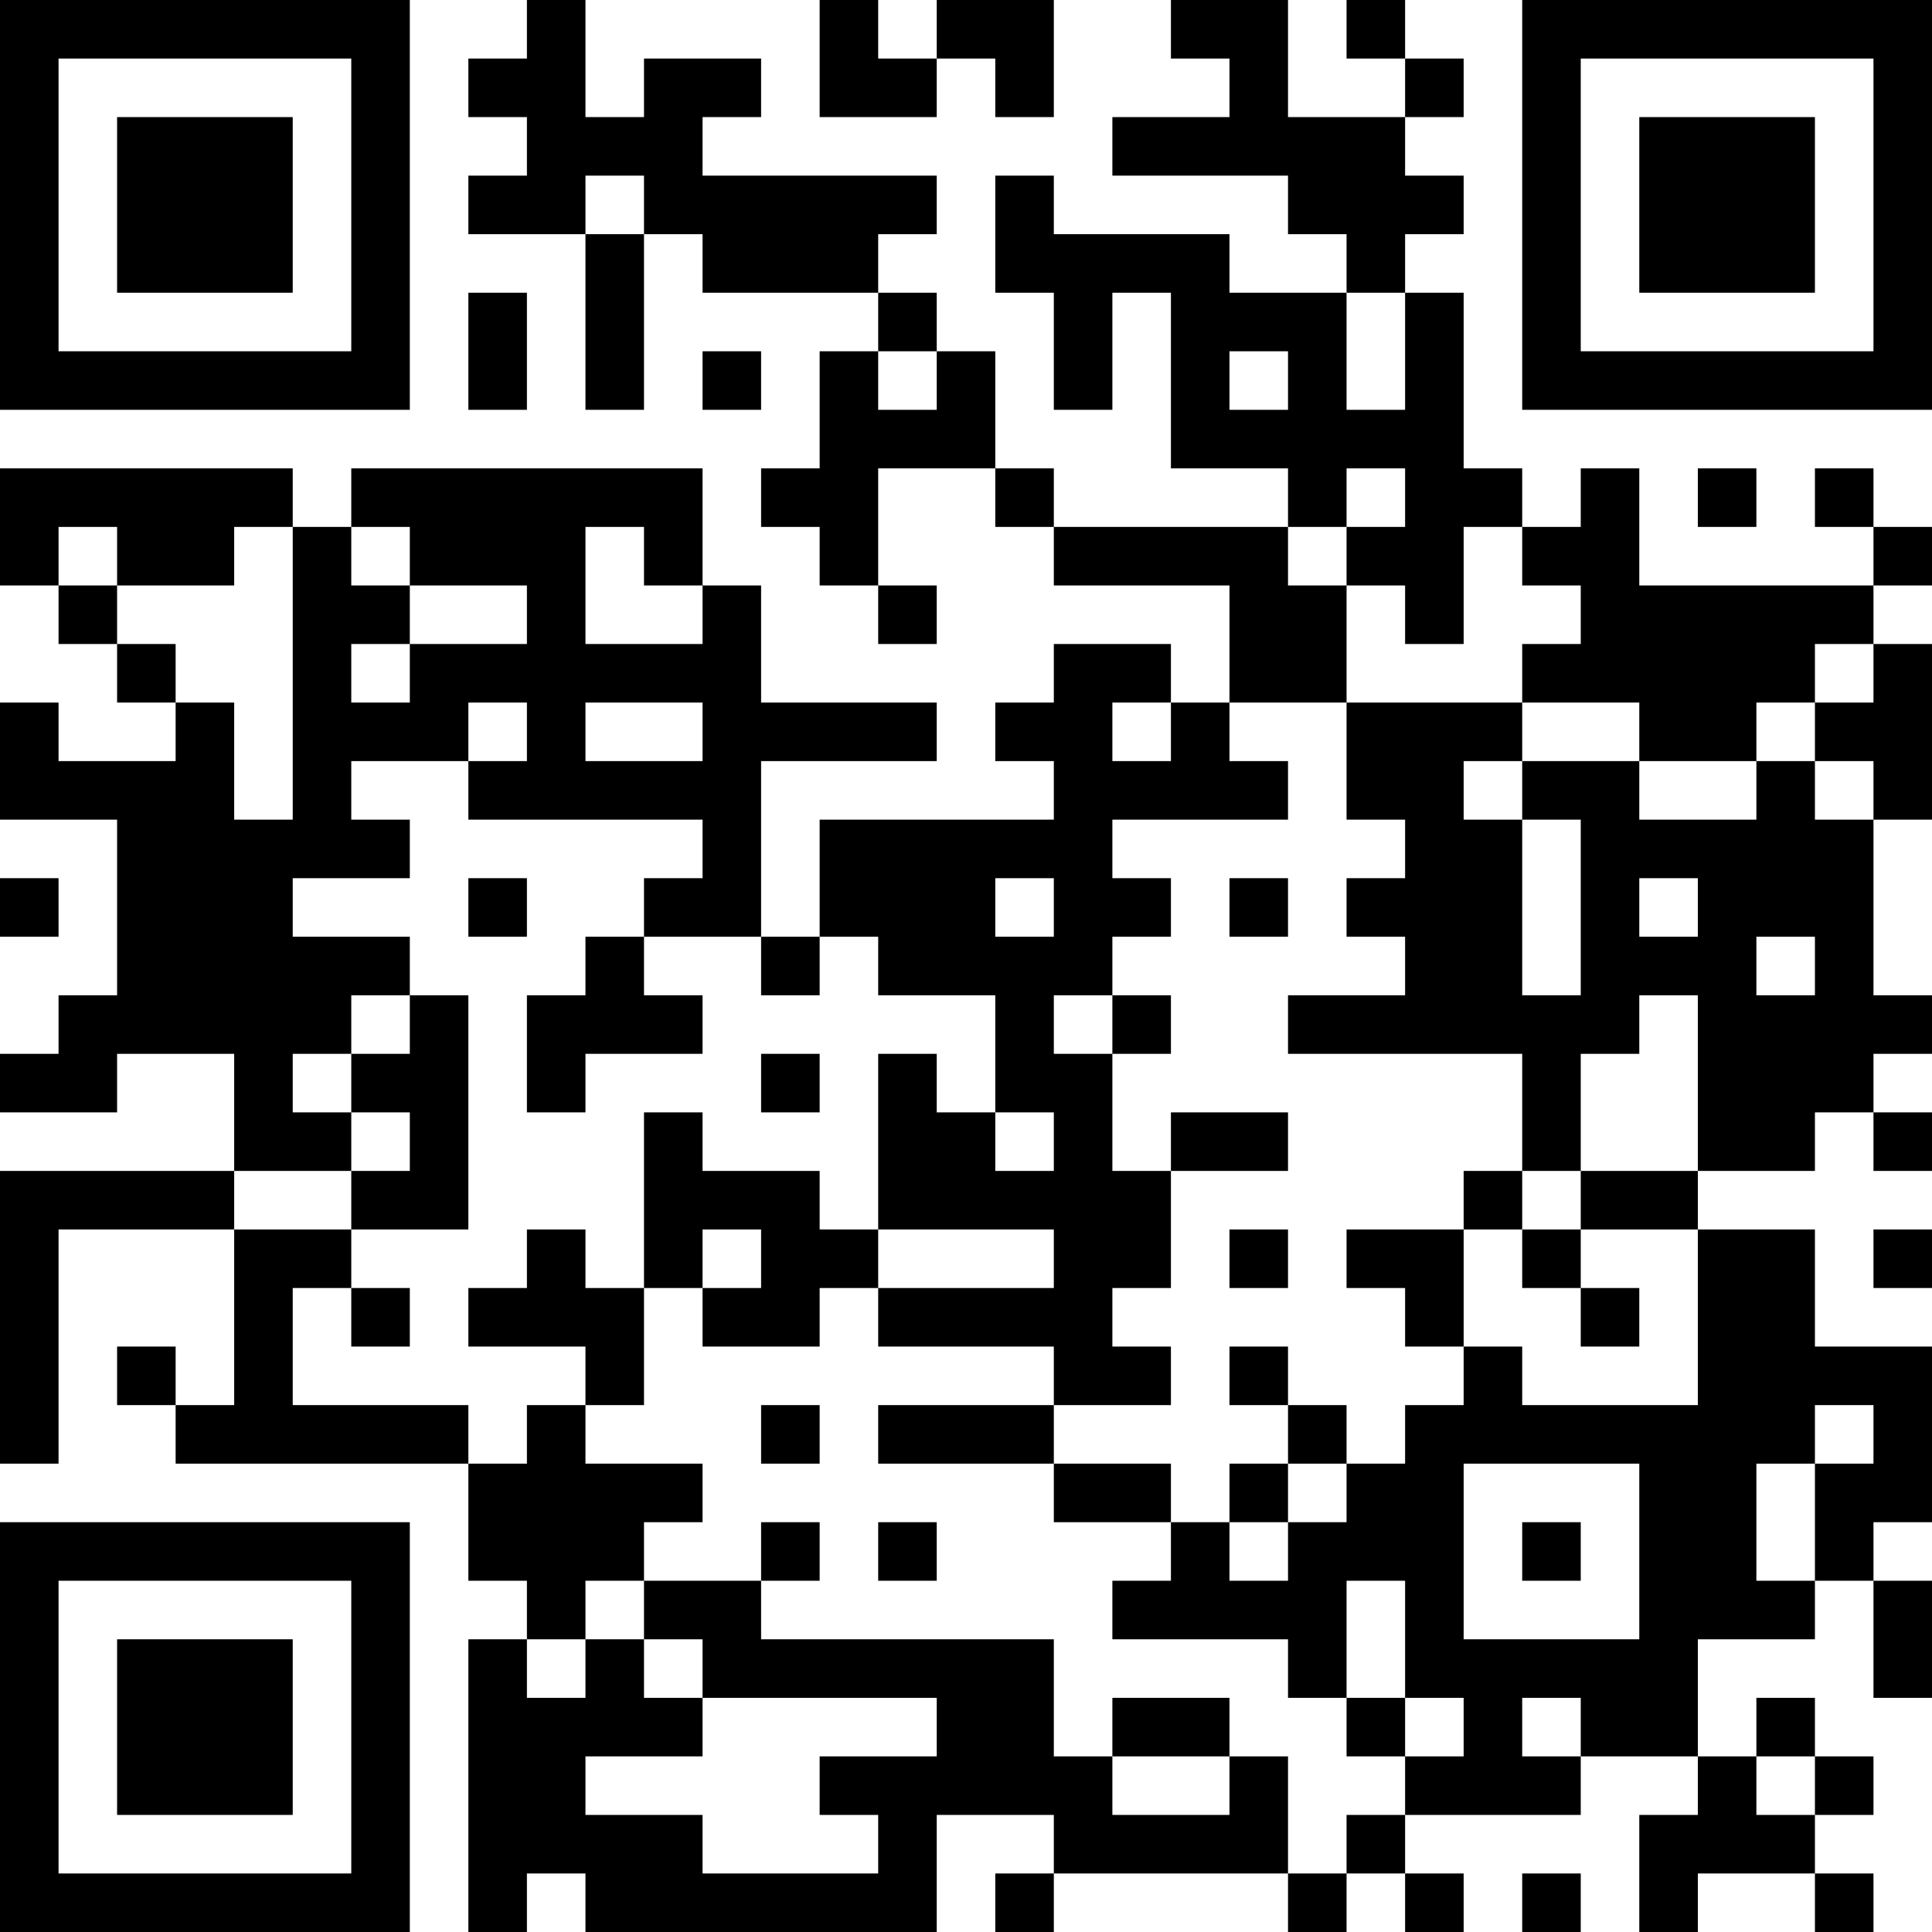<?xml version="1.0" encoding="UTF-8"?>
<svg xmlns="http://www.w3.org/2000/svg" version="1.1" width="300" height="300" viewBox="0 0 300 300"><rect x="0" y="0" width="300" height="300" fill="#ffffff"/><g transform="scale(9.091)"><g transform="translate(0,0)"><path fill-rule="evenodd" d="M9 0L9 1L8 1L8 2L9 2L9 3L8 3L8 4L10 4L10 7L11 7L11 4L12 4L12 5L15 5L15 6L14 6L14 8L13 8L13 9L14 9L14 10L15 10L15 11L16 11L16 10L15 10L15 8L17 8L17 9L18 9L18 10L21 10L21 12L20 12L20 11L18 11L18 12L17 12L17 13L18 13L18 14L14 14L14 16L13 16L13 13L16 13L16 12L13 12L13 10L12 10L12 8L6 8L6 9L5 9L5 8L0 8L0 10L1 10L1 11L2 11L2 12L3 12L3 13L1 13L1 12L0 12L0 14L2 14L2 17L1 17L1 18L0 18L0 19L2 19L2 18L4 18L4 20L0 20L0 25L1 25L1 21L4 21L4 24L3 24L3 23L2 23L2 24L3 24L3 25L8 25L8 27L9 27L9 28L8 28L8 33L9 33L9 32L10 32L10 33L16 33L16 31L18 31L18 32L17 32L17 33L18 33L18 32L22 32L22 33L23 33L23 32L24 32L24 33L25 33L25 32L24 32L24 31L27 31L27 30L29 30L29 31L28 31L28 33L29 33L29 32L31 32L31 33L32 33L32 32L31 32L31 31L32 31L32 30L31 30L31 29L30 29L30 30L29 30L29 28L31 28L31 27L32 27L32 29L33 29L33 27L32 27L32 26L33 26L33 23L31 23L31 21L29 21L29 20L31 20L31 19L32 19L32 20L33 20L33 19L32 19L32 18L33 18L33 17L32 17L32 14L33 14L33 11L32 11L32 10L33 10L33 9L32 9L32 8L31 8L31 9L32 9L32 10L28 10L28 8L27 8L27 9L26 9L26 8L25 8L25 5L24 5L24 4L25 4L25 3L24 3L24 2L25 2L25 1L24 1L24 0L23 0L23 1L24 1L24 2L22 2L22 0L20 0L20 1L21 1L21 2L19 2L19 3L22 3L22 4L23 4L23 5L21 5L21 4L18 4L18 3L17 3L17 5L18 5L18 7L19 7L19 5L20 5L20 8L22 8L22 9L18 9L18 8L17 8L17 6L16 6L16 5L15 5L15 4L16 4L16 3L12 3L12 2L13 2L13 1L11 1L11 2L10 2L10 0ZM14 0L14 2L16 2L16 1L17 1L17 2L18 2L18 0L16 0L16 1L15 1L15 0ZM10 3L10 4L11 4L11 3ZM8 5L8 7L9 7L9 5ZM23 5L23 7L24 7L24 5ZM12 6L12 7L13 7L13 6ZM15 6L15 7L16 7L16 6ZM21 6L21 7L22 7L22 6ZM23 8L23 9L22 9L22 10L23 10L23 12L21 12L21 13L22 13L22 14L19 14L19 15L20 15L20 16L19 16L19 17L18 17L18 18L19 18L19 20L20 20L20 22L19 22L19 23L20 23L20 24L18 24L18 23L15 23L15 22L18 22L18 21L15 21L15 18L16 18L16 19L17 19L17 20L18 20L18 19L17 19L17 17L15 17L15 16L14 16L14 17L13 17L13 16L11 16L11 15L12 15L12 14L8 14L8 13L9 13L9 12L8 12L8 13L6 13L6 14L7 14L7 15L5 15L5 16L7 16L7 17L6 17L6 18L5 18L5 19L6 19L6 20L4 20L4 21L6 21L6 22L5 22L5 24L8 24L8 25L9 25L9 24L10 24L10 25L12 25L12 26L11 26L11 27L10 27L10 28L9 28L9 29L10 29L10 28L11 28L11 29L12 29L12 30L10 30L10 31L12 31L12 32L15 32L15 31L14 31L14 30L16 30L16 29L12 29L12 28L11 28L11 27L13 27L13 28L18 28L18 30L19 30L19 31L21 31L21 30L22 30L22 32L23 32L23 31L24 31L24 30L25 30L25 29L24 29L24 27L23 27L23 29L22 29L22 28L19 28L19 27L20 27L20 26L21 26L21 27L22 27L22 26L23 26L23 25L24 25L24 24L25 24L25 23L26 23L26 24L29 24L29 21L27 21L27 20L29 20L29 17L28 17L28 18L27 18L27 20L26 20L26 18L22 18L22 17L24 17L24 16L23 16L23 15L24 15L24 14L23 14L23 12L26 12L26 13L25 13L25 14L26 14L26 17L27 17L27 14L26 14L26 13L28 13L28 14L30 14L30 13L31 13L31 14L32 14L32 13L31 13L31 12L32 12L32 11L31 11L31 12L30 12L30 13L28 13L28 12L26 12L26 11L27 11L27 10L26 10L26 9L25 9L25 11L24 11L24 10L23 10L23 9L24 9L24 8ZM29 8L29 9L30 9L30 8ZM1 9L1 10L2 10L2 11L3 11L3 12L4 12L4 14L5 14L5 9L4 9L4 10L2 10L2 9ZM6 9L6 10L7 10L7 11L6 11L6 12L7 12L7 11L9 11L9 10L7 10L7 9ZM10 9L10 11L12 11L12 10L11 10L11 9ZM10 12L10 13L12 13L12 12ZM19 12L19 13L20 13L20 12ZM0 15L0 16L1 16L1 15ZM8 15L8 16L9 16L9 15ZM17 15L17 16L18 16L18 15ZM21 15L21 16L22 16L22 15ZM28 15L28 16L29 16L29 15ZM10 16L10 17L9 17L9 19L10 19L10 18L12 18L12 17L11 17L11 16ZM30 16L30 17L31 17L31 16ZM7 17L7 18L6 18L6 19L7 19L7 20L6 20L6 21L8 21L8 17ZM19 17L19 18L20 18L20 17ZM13 18L13 19L14 19L14 18ZM11 19L11 22L10 22L10 21L9 21L9 22L8 22L8 23L10 23L10 24L11 24L11 22L12 22L12 23L14 23L14 22L15 22L15 21L14 21L14 20L12 20L12 19ZM20 19L20 20L22 20L22 19ZM25 20L25 21L23 21L23 22L24 22L24 23L25 23L25 21L26 21L26 22L27 22L27 23L28 23L28 22L27 22L27 21L26 21L26 20ZM12 21L12 22L13 22L13 21ZM21 21L21 22L22 22L22 21ZM32 21L32 22L33 22L33 21ZM6 22L6 23L7 23L7 22ZM21 23L21 24L22 24L22 25L21 25L21 26L22 26L22 25L23 25L23 24L22 24L22 23ZM13 24L13 25L14 25L14 24ZM15 24L15 25L18 25L18 26L20 26L20 25L18 25L18 24ZM31 24L31 25L30 25L30 27L31 27L31 25L32 25L32 24ZM25 25L25 28L28 28L28 25ZM13 26L13 27L14 27L14 26ZM15 26L15 27L16 27L16 26ZM26 26L26 27L27 27L27 26ZM19 29L19 30L21 30L21 29ZM23 29L23 30L24 30L24 29ZM26 29L26 30L27 30L27 29ZM30 30L30 31L31 31L31 30ZM26 32L26 33L27 33L27 32ZM0 0L0 7L7 7L7 0ZM1 1L1 6L6 6L6 1ZM2 2L2 5L5 5L5 2ZM26 0L26 7L33 7L33 0ZM27 1L27 6L32 6L32 1ZM28 2L28 5L31 5L31 2ZM0 26L0 33L7 33L7 26ZM1 27L1 32L6 32L6 27ZM2 28L2 31L5 31L5 28Z" fill="#000000"/></g></g></svg>
